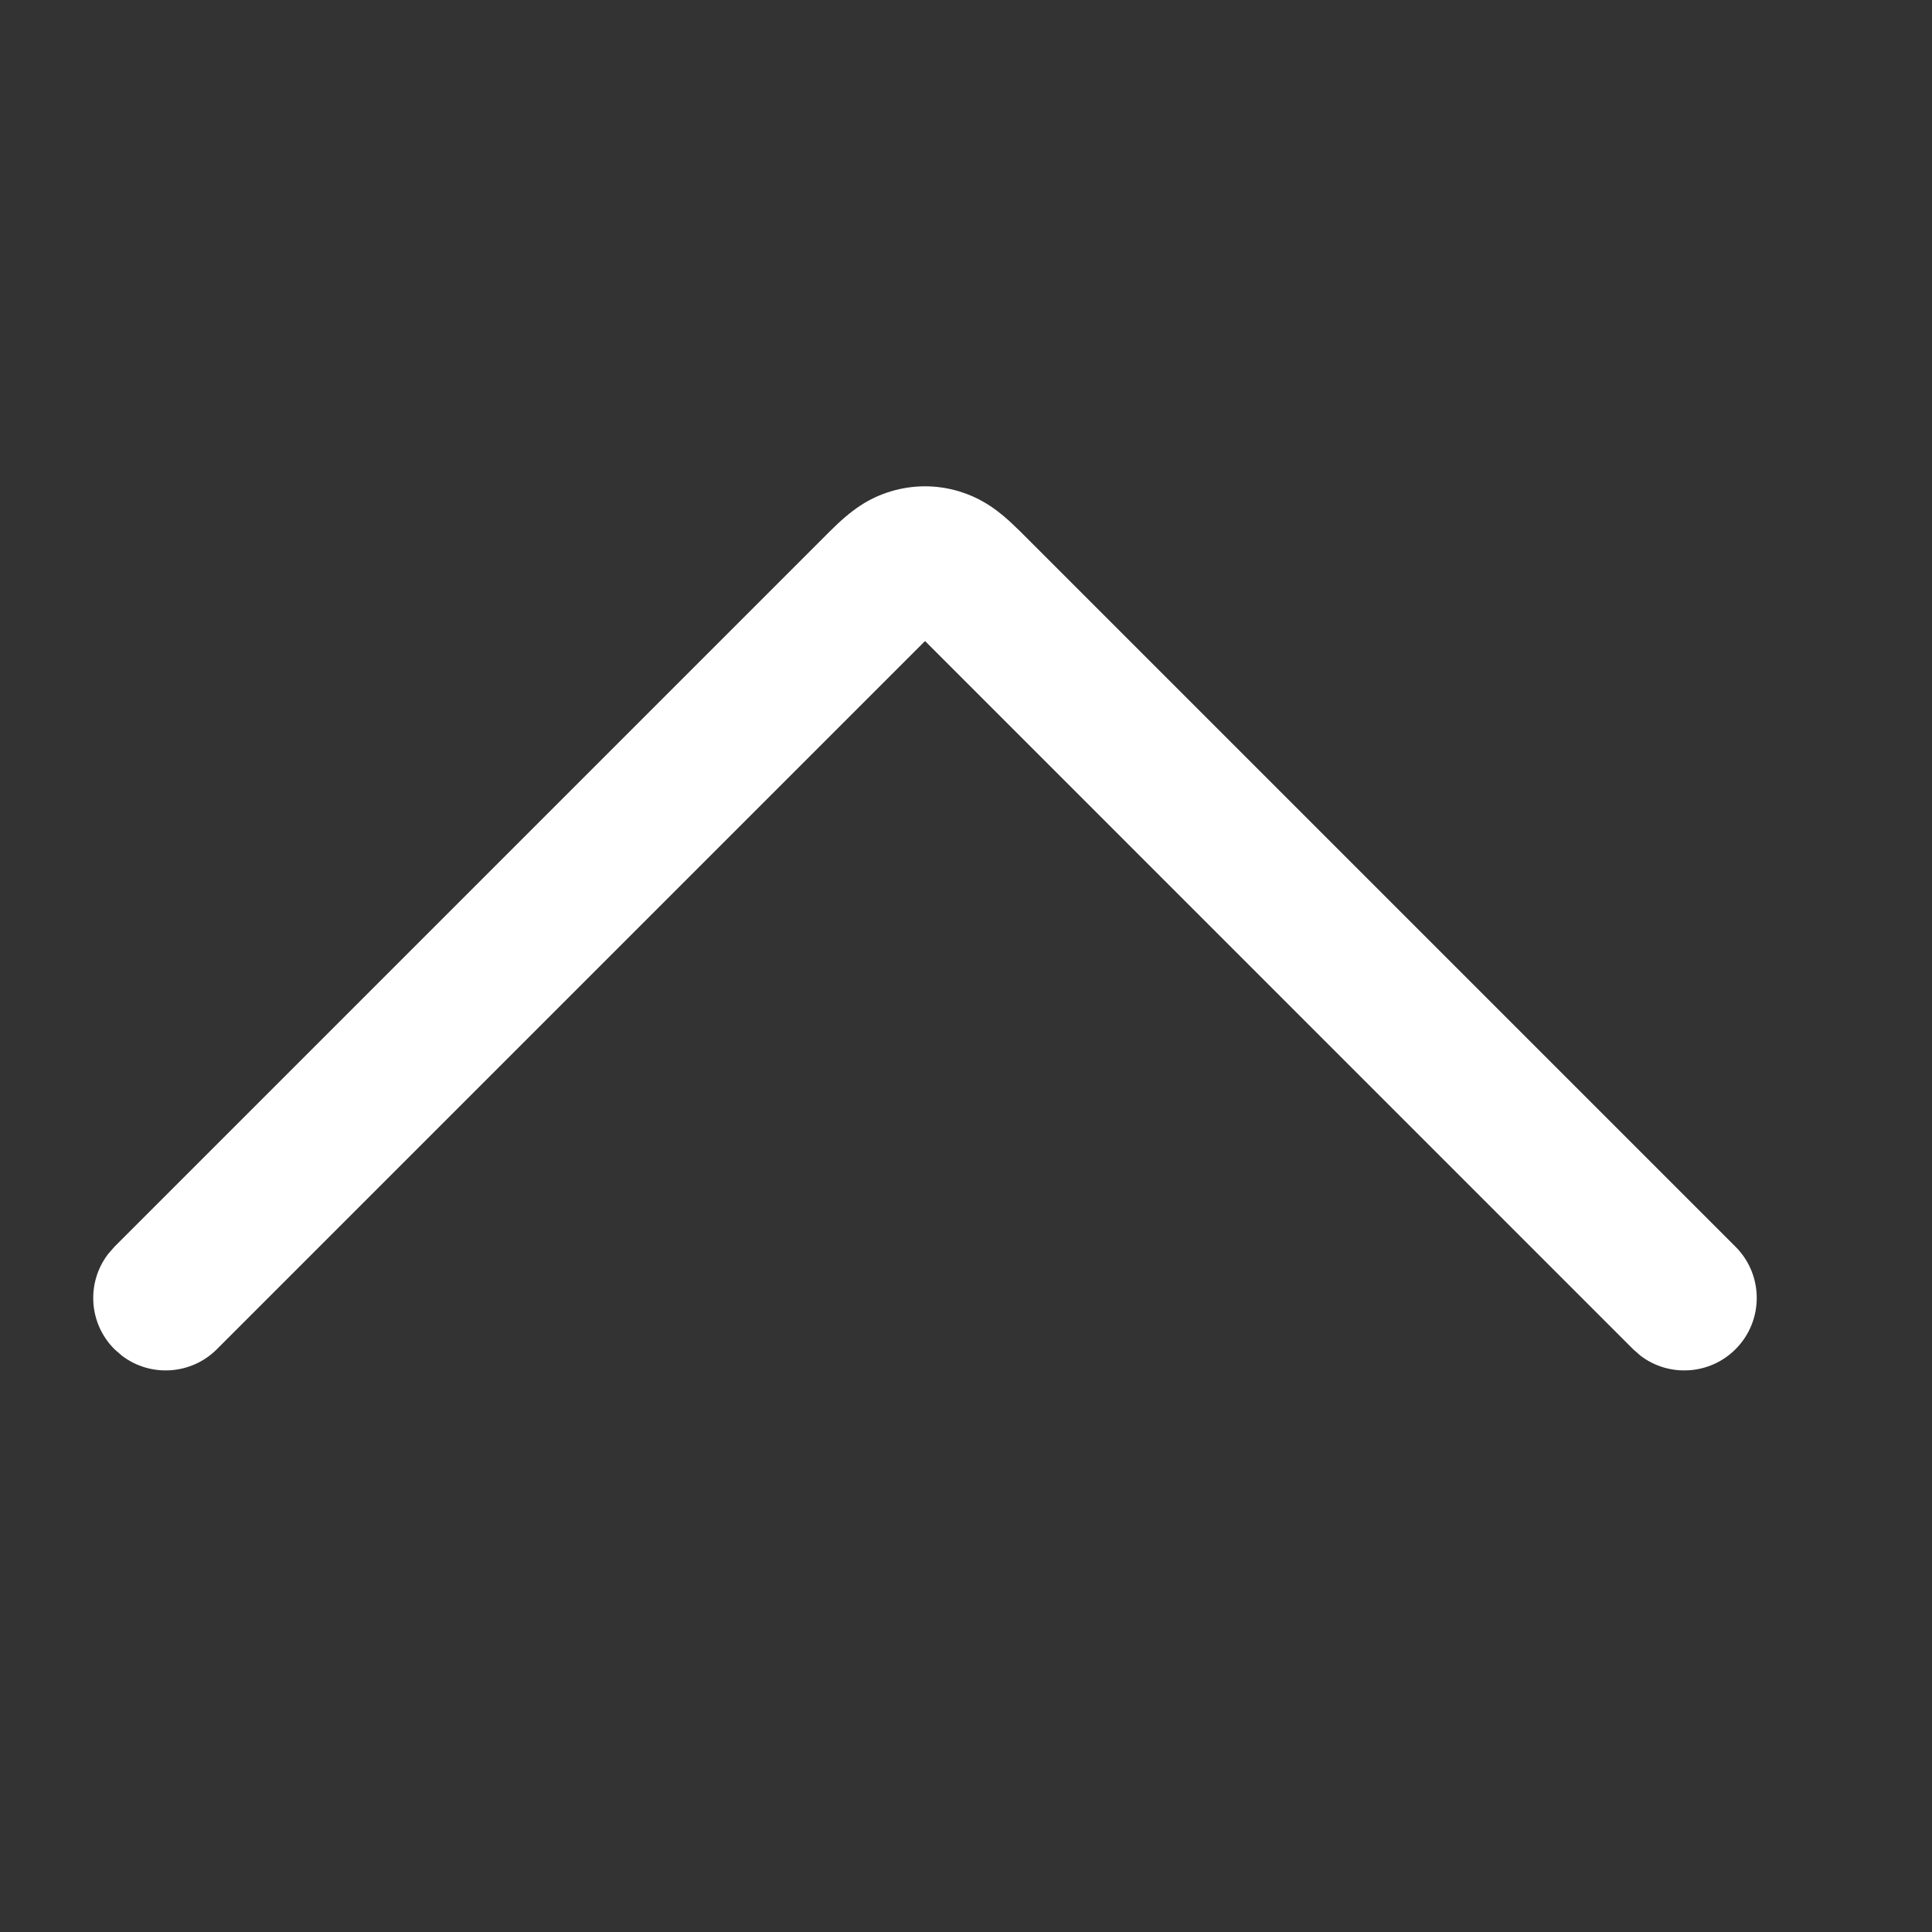 <?xml version="1.0" encoding="UTF-8"?>
<svg width="20px" height="20px" viewBox="0 0 20 20" version="1.1" xmlns="http://www.w3.org/2000/svg" xmlns:xlink="http://www.w3.org/1999/xlink">
    <rect x="0" y="0" width="20" height="20" fill="#333333" stroke="none"/>
    <title>右下角箭头向上icon20*20</title>
    <defs>
        <path d="M12.872,1.22 C13.165,0.927 13.64,0.927 13.933,1.22 C14.201,1.488 14.224,1.91 14,2.204 L13.933,2.28 L6.602,9.61 L13.933,16.941 C14.201,17.209 14.224,17.631 14,17.924 L13.933,18.001 C13.664,18.27 13.243,18.292 12.949,18.068 L12.872,18.001 L5.465,10.594 C5.241,10.37 5.123,10.196 5.052,9.962 C4.983,9.731 4.983,9.49 5.052,9.259 C5.112,9.064 5.203,8.91 5.362,8.735 L5.465,8.627 L12.872,1.22 Z" id="path-1"></path>
    </defs>
    <g id="右下角箭头向上icon20*20" stroke="none" stroke-width="1" fill="none" fill-rule="evenodd">
        <mask id="mask-2" fill="white">
            <use xlink:href="#path-1"></use>
        </mask>
        <use id="蒙版" fill="#FFFFFF" fill-rule="nonzero" transform="translate(9.576, 9.61) rotate(90) translate(-9.576, -9.61) " xlink:href="#path-1"></use>
    </g>
</svg>